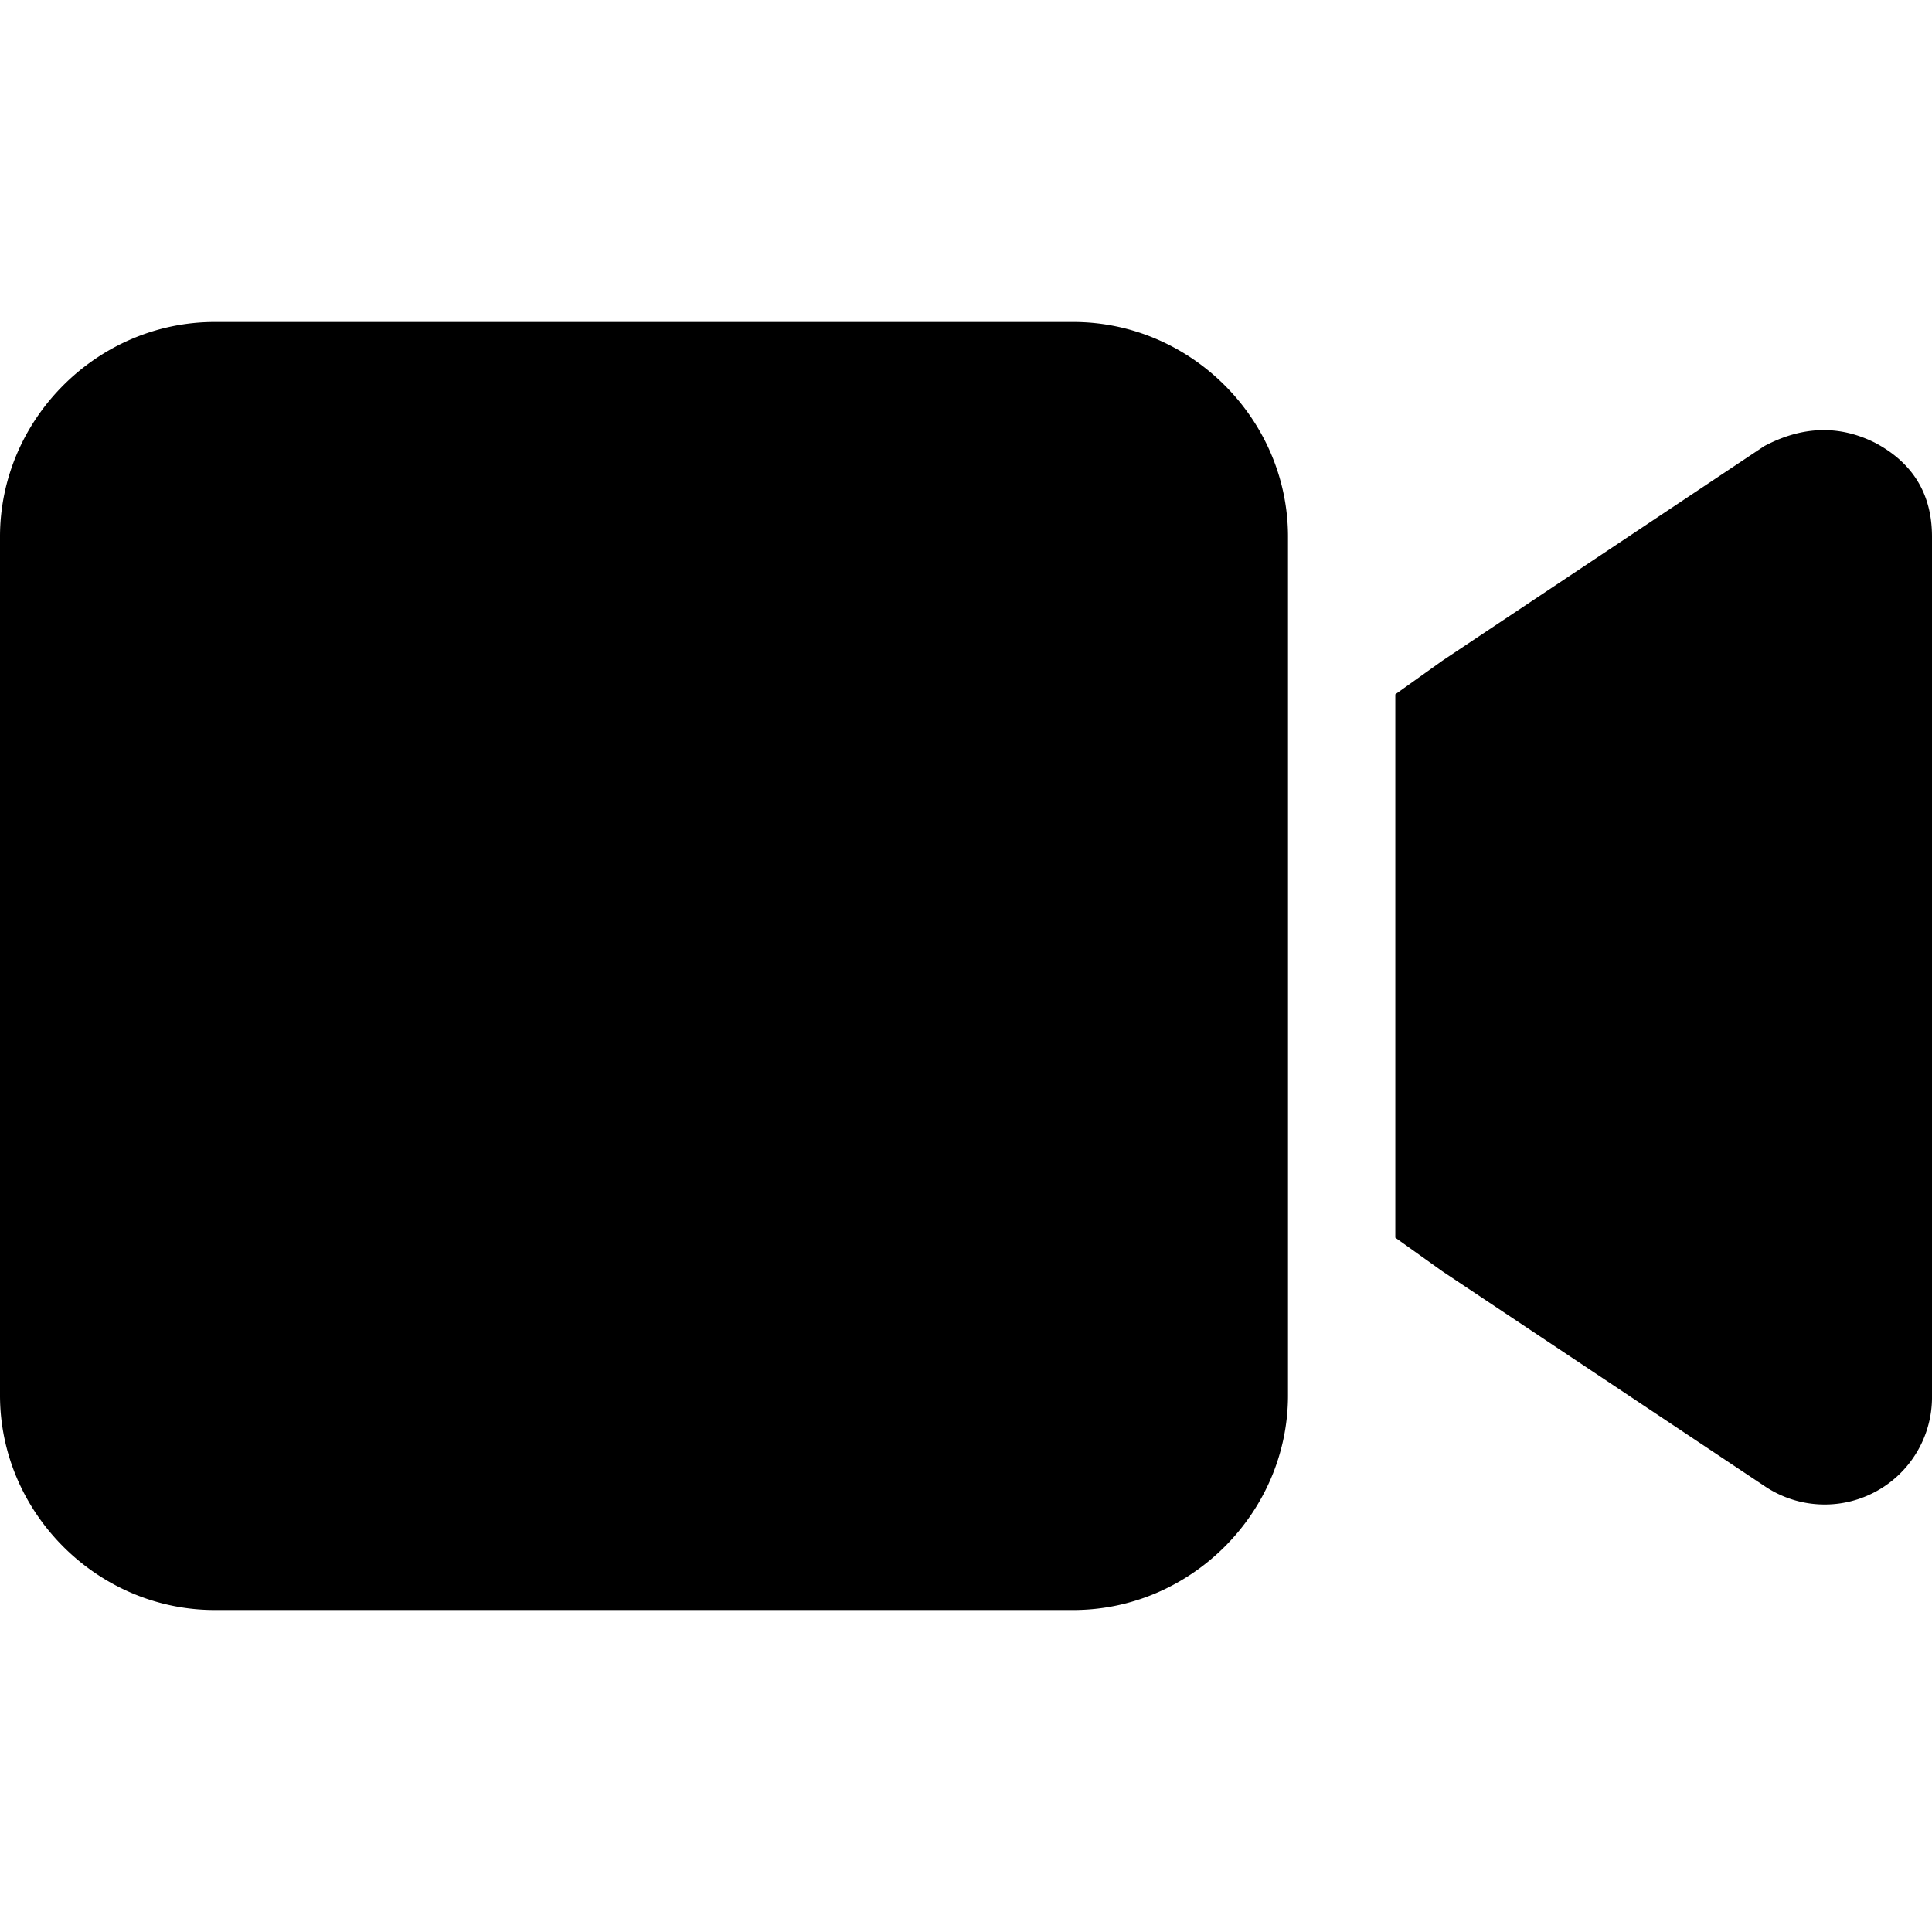 <svg xmlns="http://www.w3.org/2000/svg" viewBox="0 0 576 576"><!--!Font Awesome Free 6.7.2 by @fontawesome - https://fontawesome.com License - https://fontawesome.com/license/free Copyright 2025 Fonticons, Inc.--><path d="M0 160c0-35 29-64 64-64h256c35 0 64 29 64 64v256c0 35-29 64-64 64H64c-35 0-64-29-64-64Zm559-28q17 9 17 28v256a32 32 0 0 1-50 27l-96-64-14-10V207l14-10 96-64q17-9 33-1"/></svg>